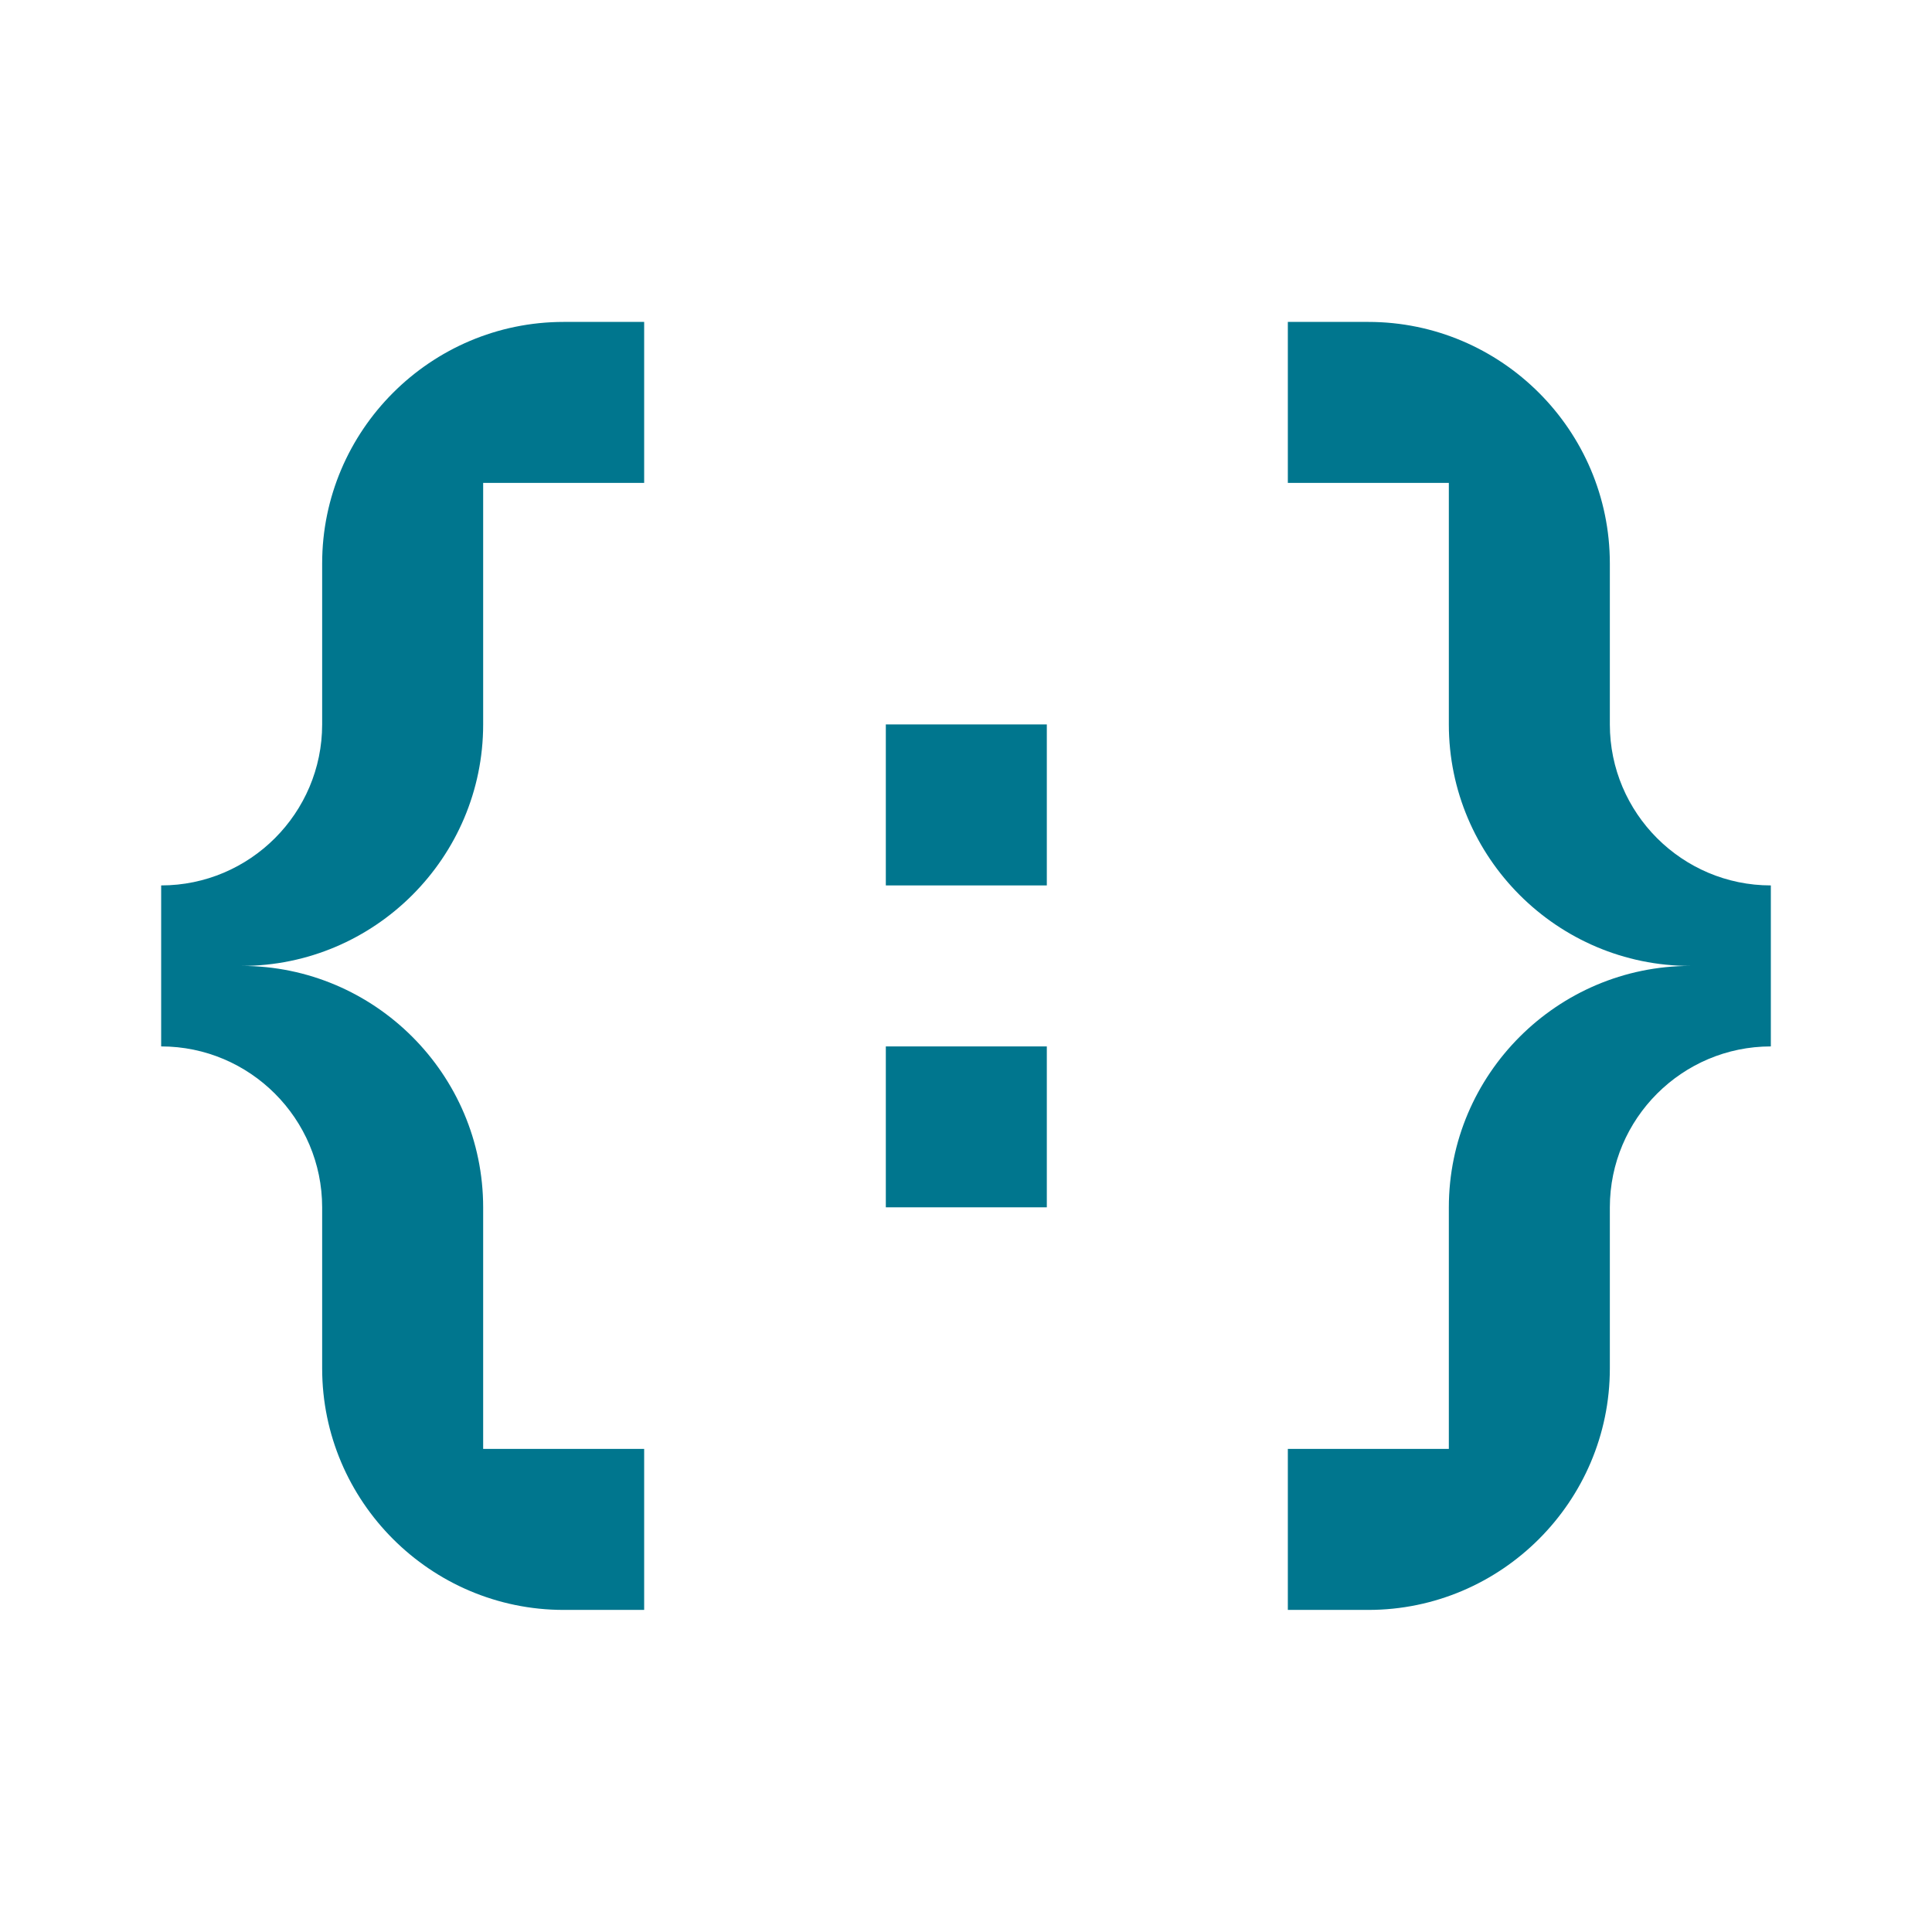 <svg xmlns="http://www.w3.org/2000/svg" width="24px" height="24px" x="0px" y="0px" fill="#00768E"><path fill-rule="evenodd" d="M20.998,11.999c-1.652,0-3-1.347-3-3v-3h-2v-2h1c1.652,0,3,1.348,3,3v2 c0,1.102,0.898,2,2,2v2c-1.102,0-2,0.898-2,2v2c0,1.652-1.348,3-3,3h-1v-2h2v-3C17.998,13.346,19.346,11.999,20.998,11.999 L20.998,11.999z M11.004,12.999h2v1.999h-2V12.999L11.004,12.999z M11.004,8.999h2v2h-2V8.999L11.004,8.999z M3.002,11.999 c1.652,0,3-1.347,3-3v-3h2v-2h-1c-1.652,0-3,1.348-3,3v2c0,1.102-0.898,2-2,2v2c1.102,0,2,0.898,2,2v2c0,1.652,1.348,3,3,3h1v-2h-2 v-3C6.002,13.346,4.654,11.999,3.002,11.999z" clip-rule="evenodd"/></svg>
